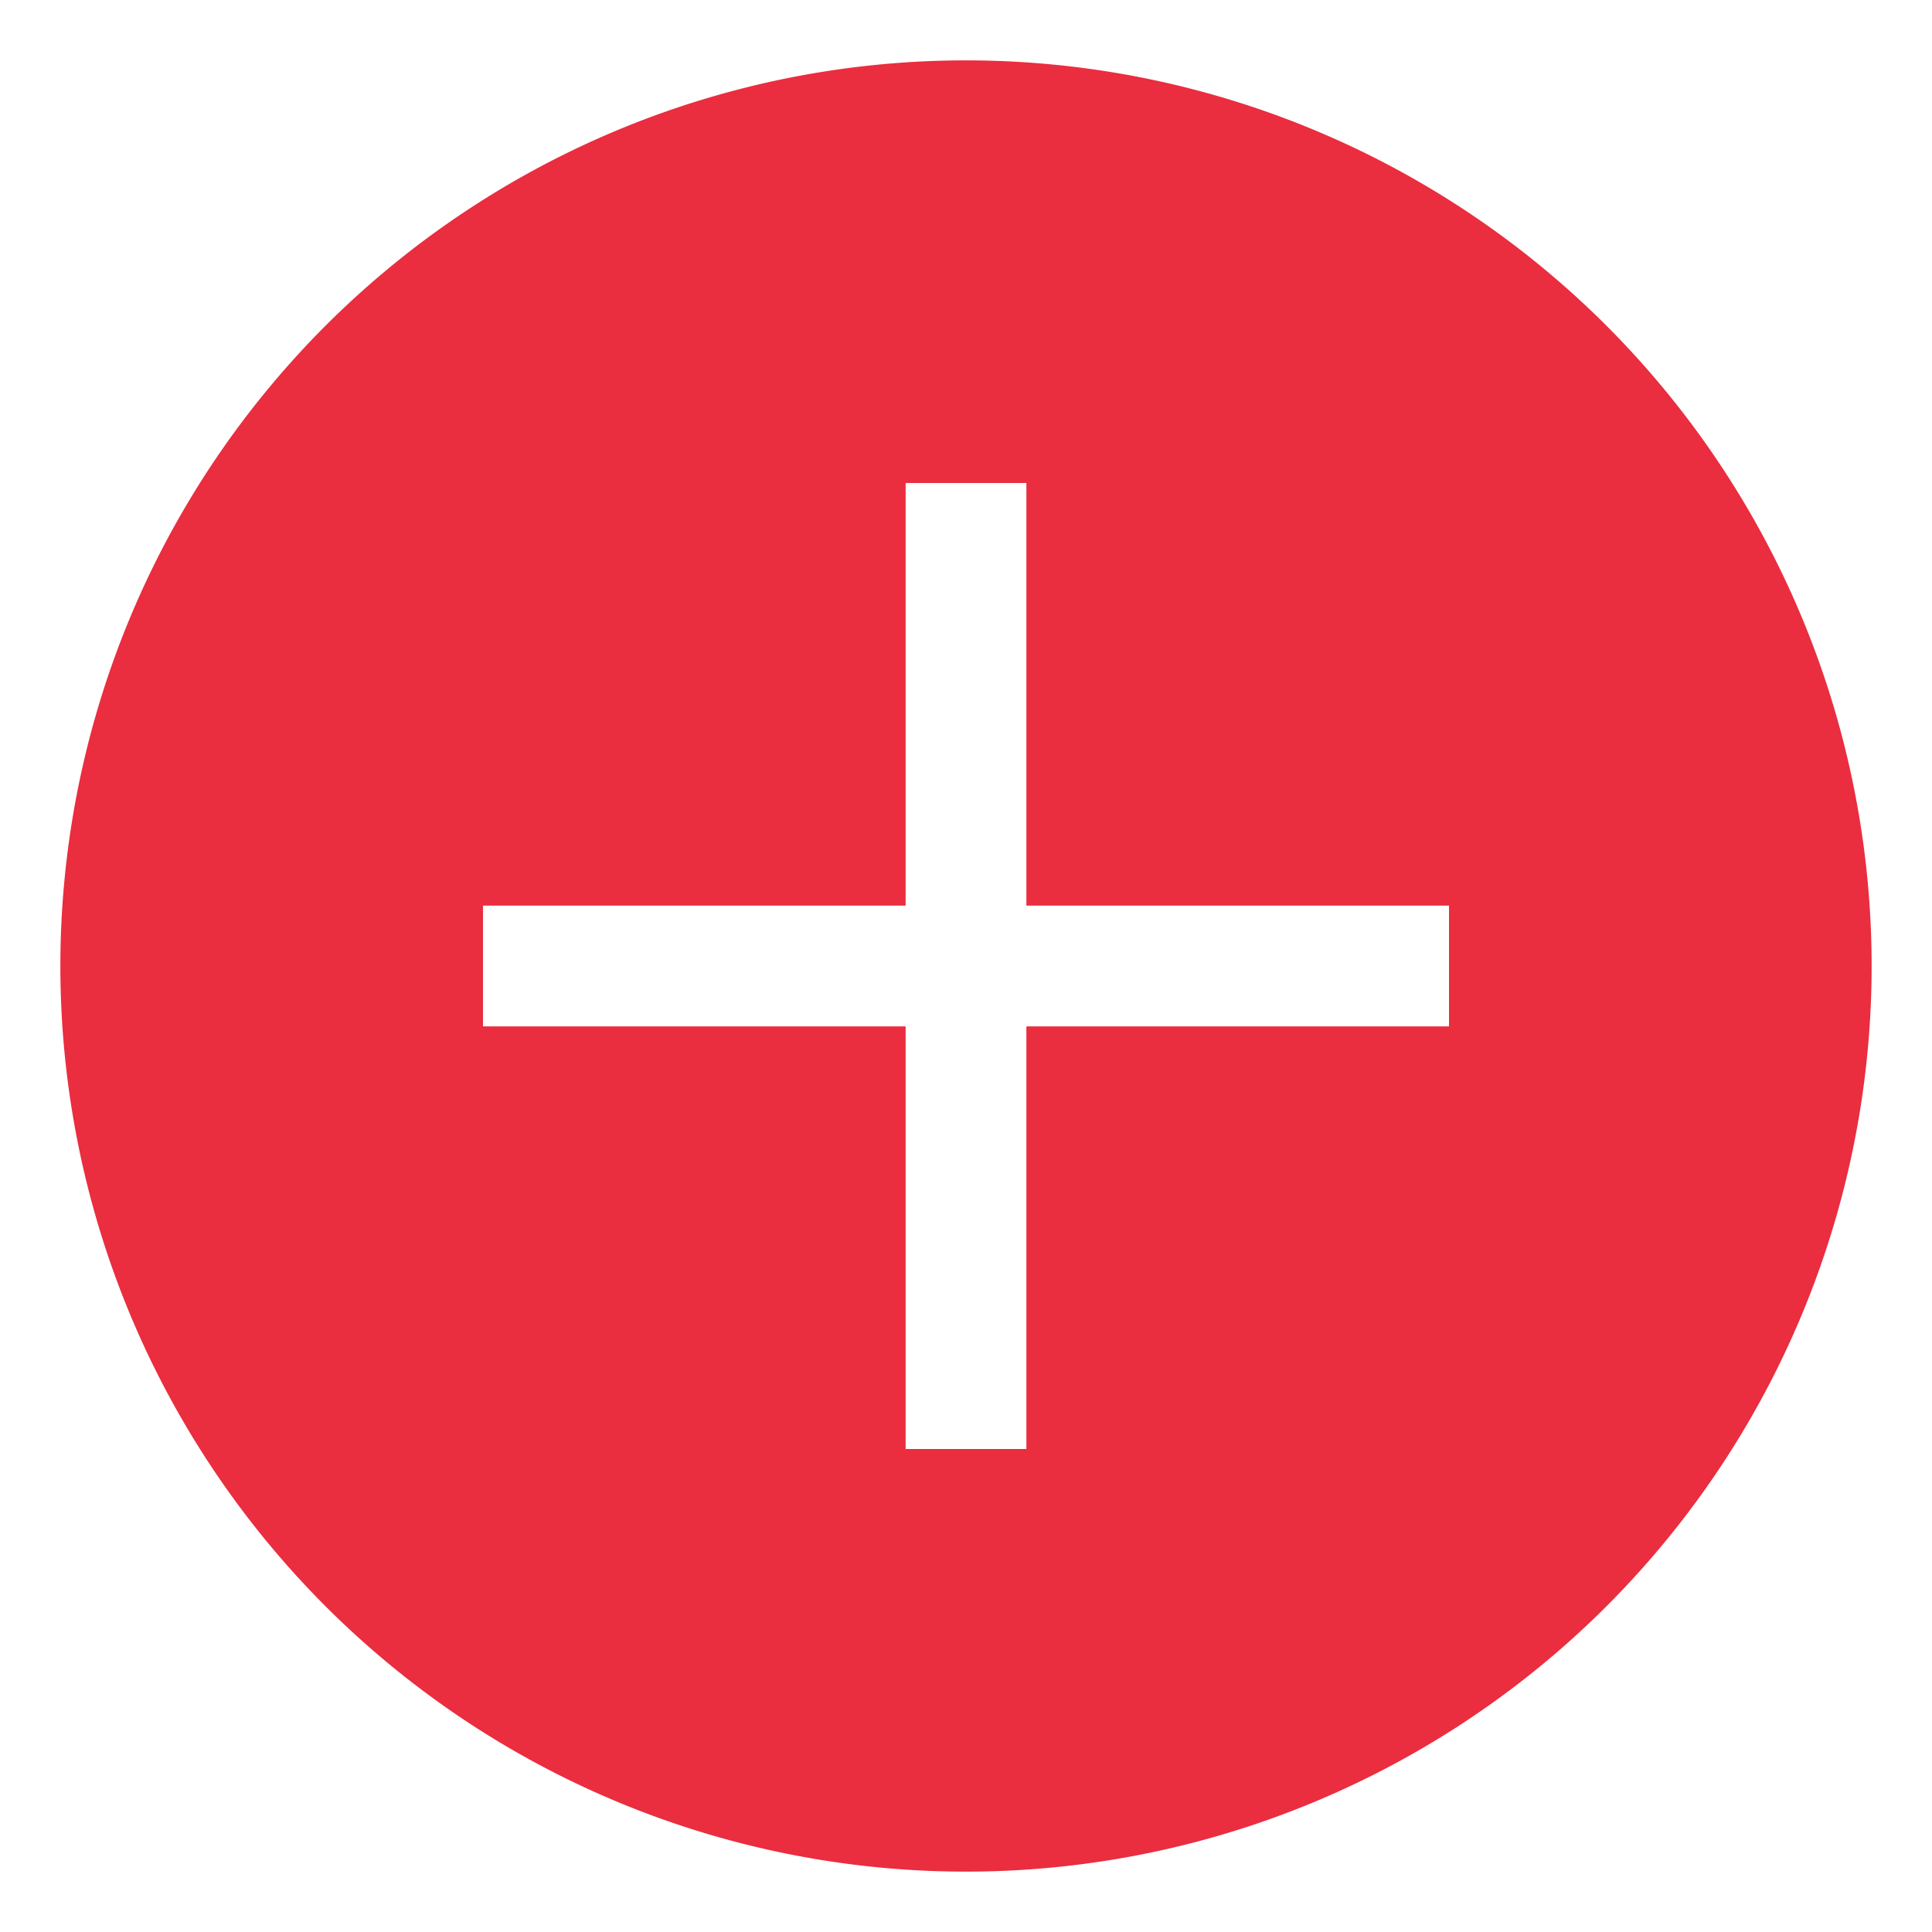 <!-- icon666.com - MILLIONS vector ICONS FREE --><svg viewBox="0 0 32 32" xmlns="http://www.w3.org/2000/svg"><g id="plus"><path d="m16 1a15 15 0 1 0 15 15 15 15 0 0 0 -15-15zm8 16h-7v7h-2v-7h-7v-2h7v-7h2v7h7z" fill="#ea2d3f"></path></g></svg>